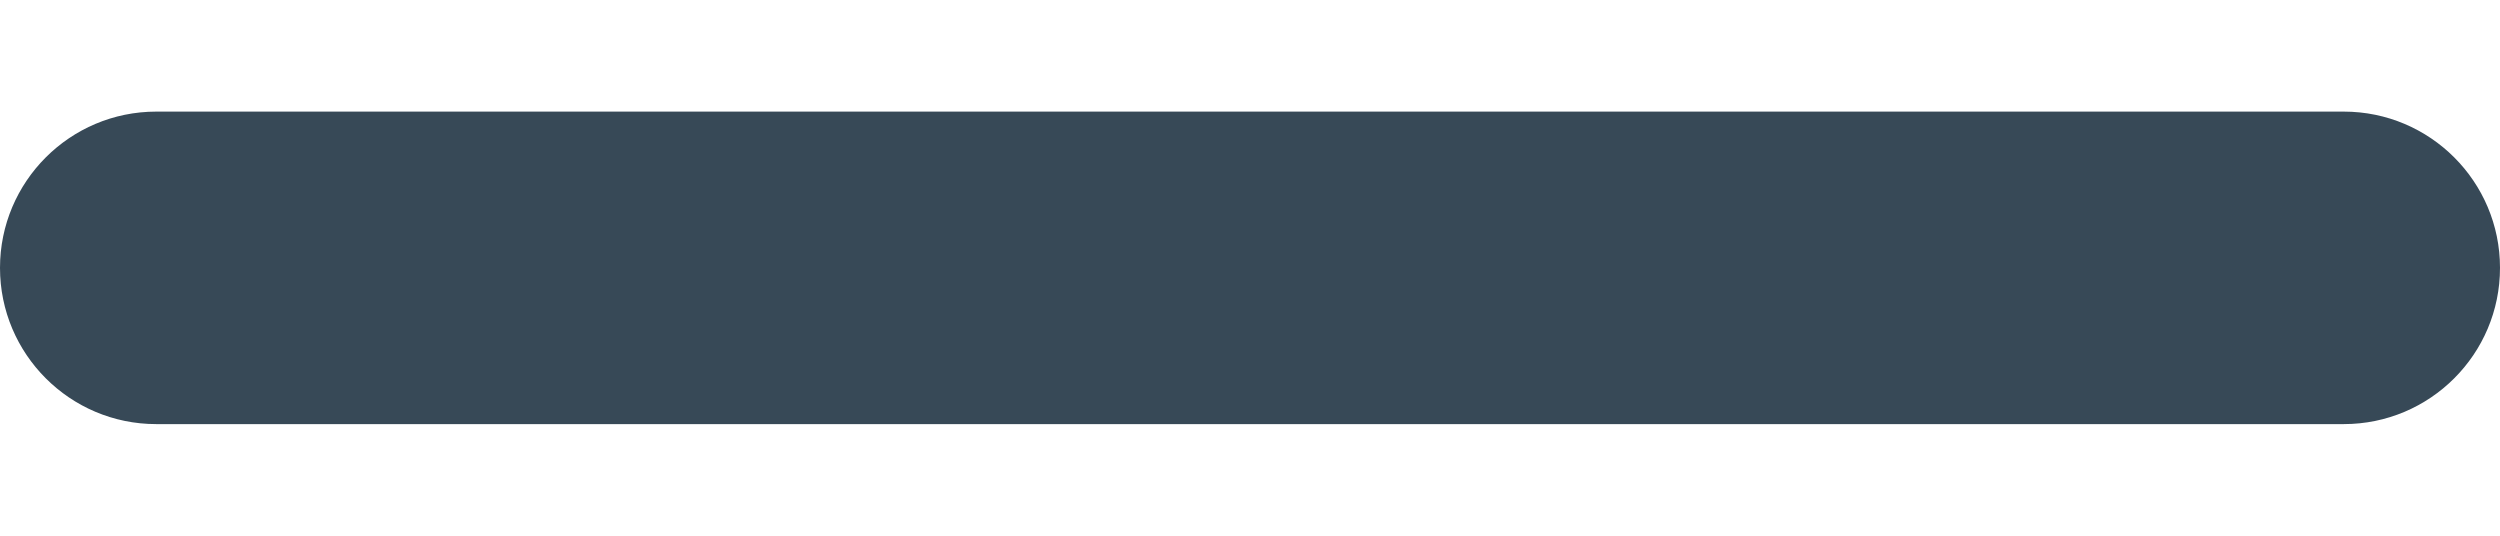 <svg width="28" height="6" viewBox="0 0 24 4" fill="none" xmlns="http://www.w3.org/2000/svg">
<path d="M22.5 3.5H1.5C0.672 3.5 0 2.828 0 2C0 1.172 0.672 0.5 1.5 0.5H22.5C23.328 0.5 24 1.172 24 2C24 2.828 23.328 3.5 22.5 3.5Z" fill="#374957"/>
</svg>
